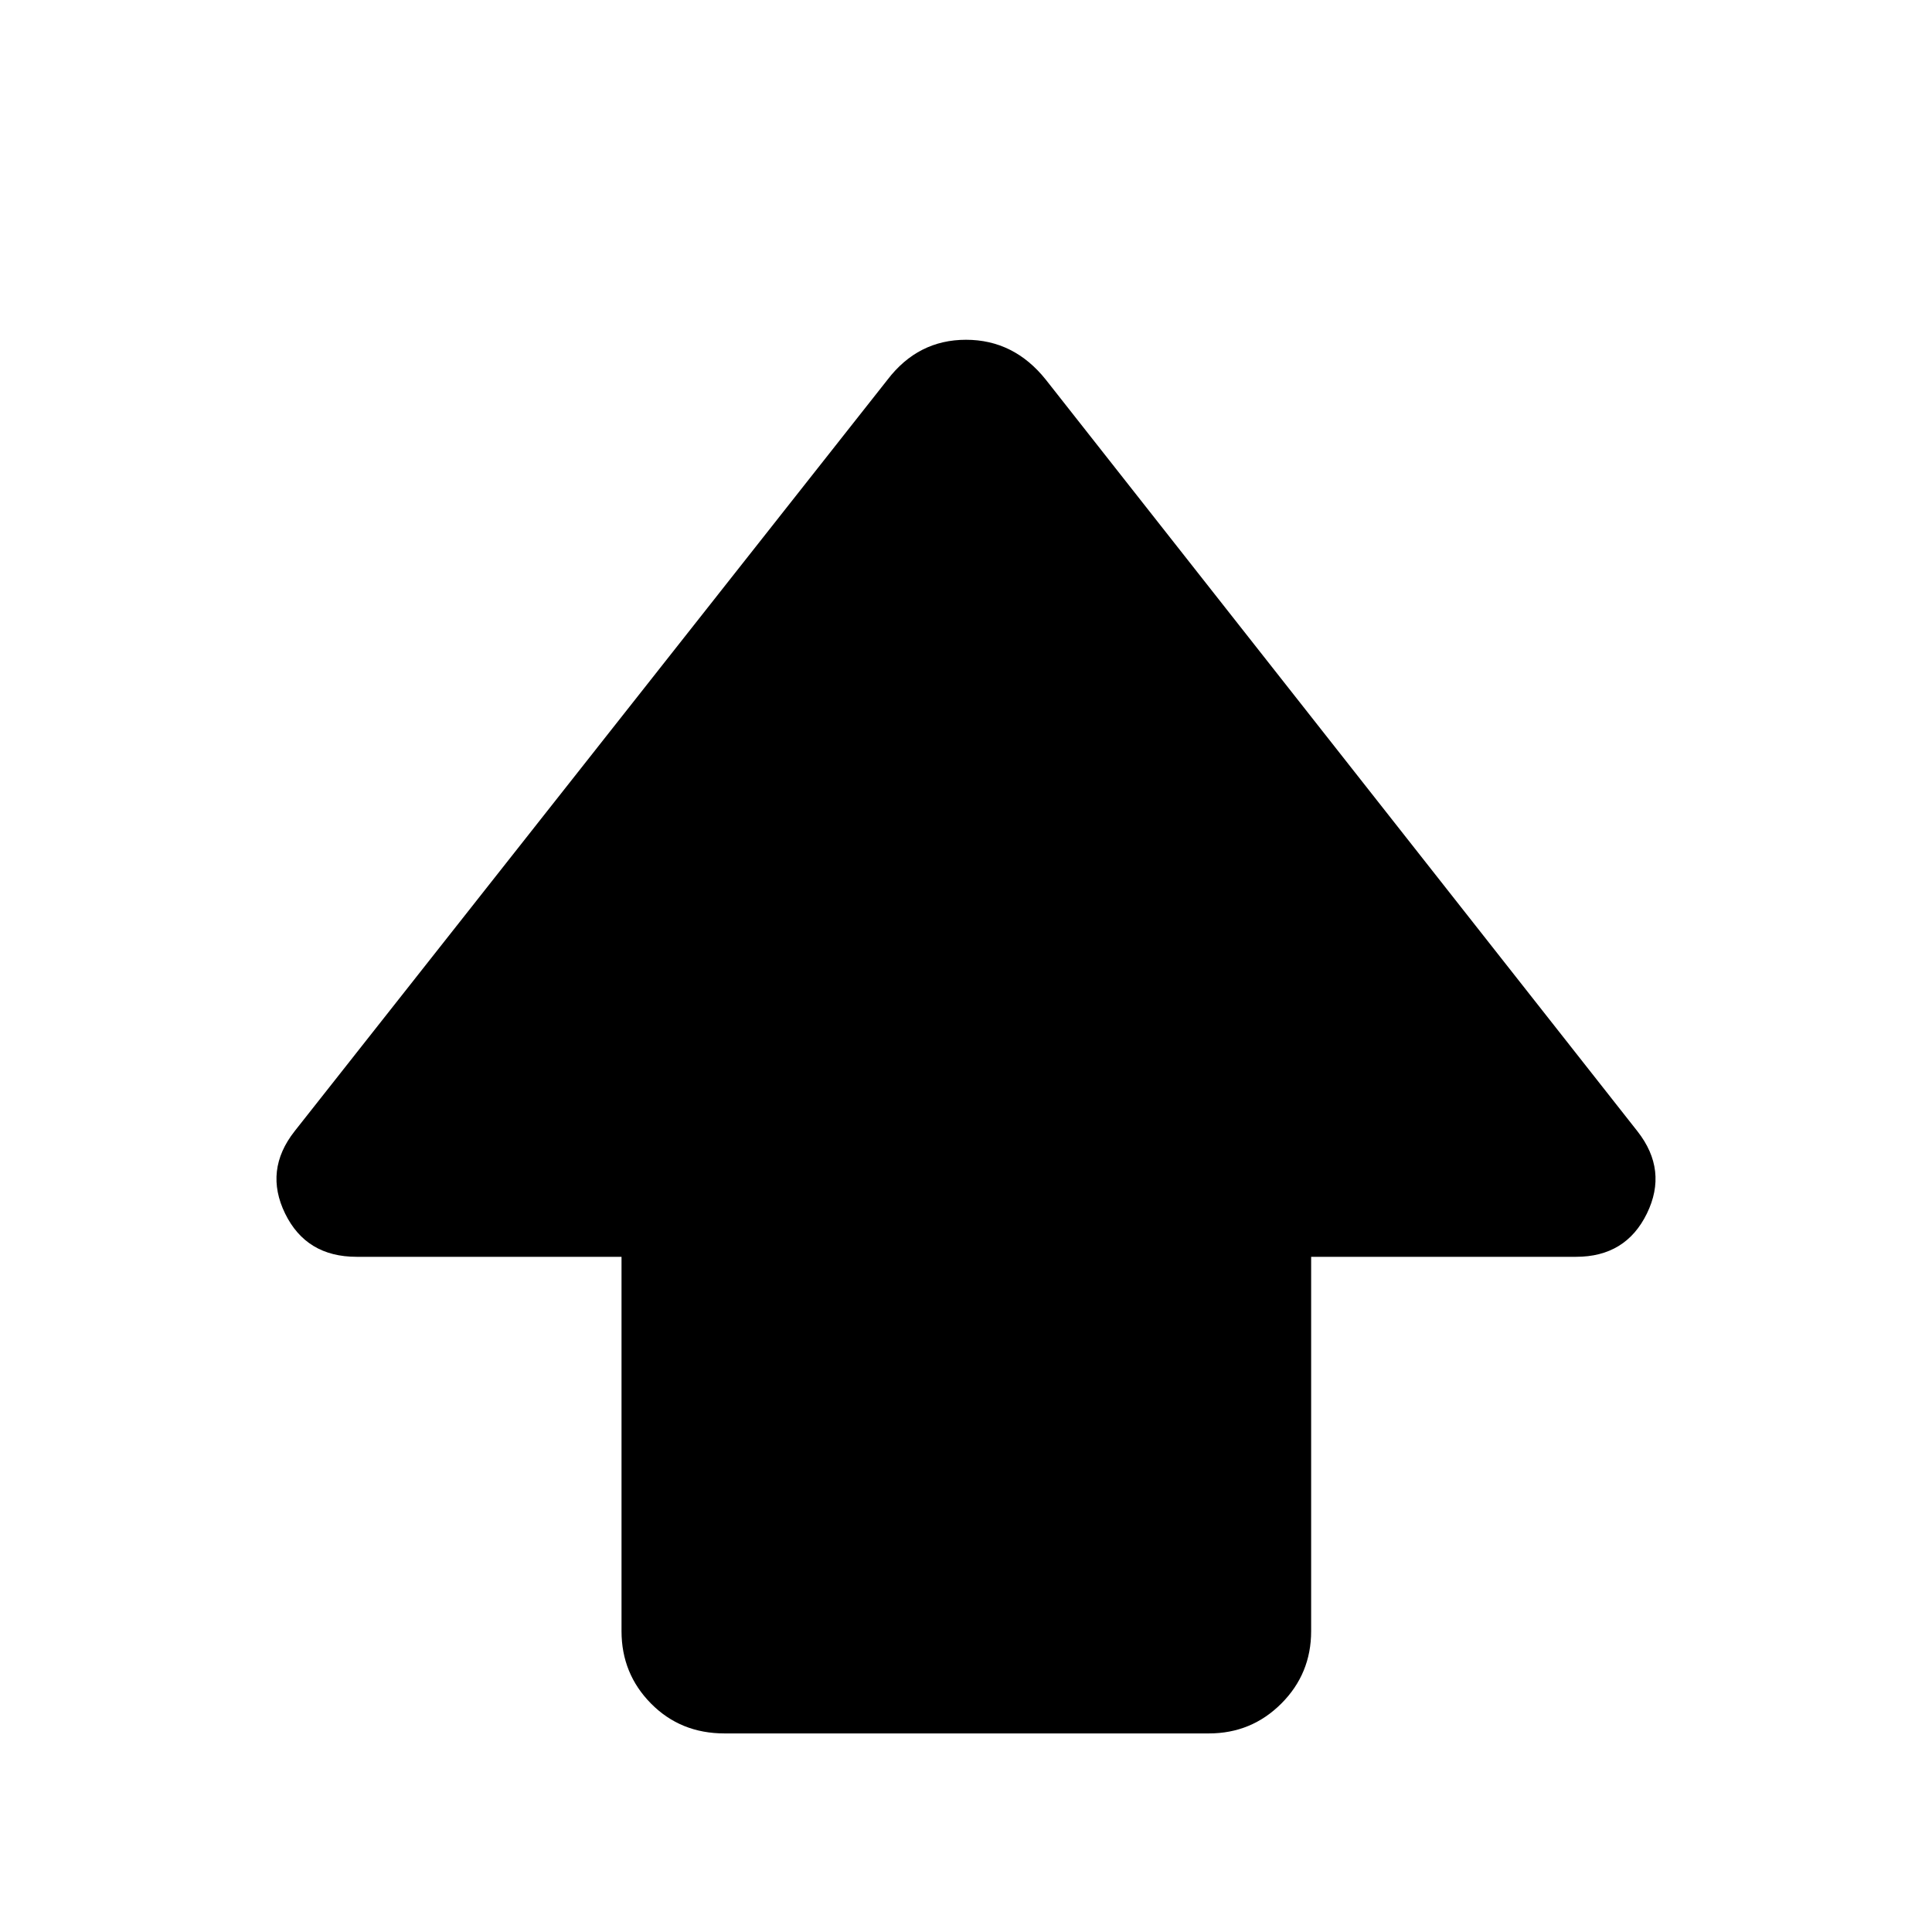 <svg xmlns="http://www.w3.org/2000/svg" height="40" viewBox="0 -960 960 960" width="40"><path d="M308.83-149.5v-186H177.17q-25 0-35.5-21.5t4.66-40.83L441-771.33q15.17-19.84 39-19.84t39.67 19.84l294 373.5q15.16 19.33 4.66 40.83t-35.16 21.5H651.5v186q0 21.17-14.83 36-14.84 14.83-36 14.83H360q-21.83 0-36.5-14.83-14.67-14.83-14.67-36Z"/></svg>
